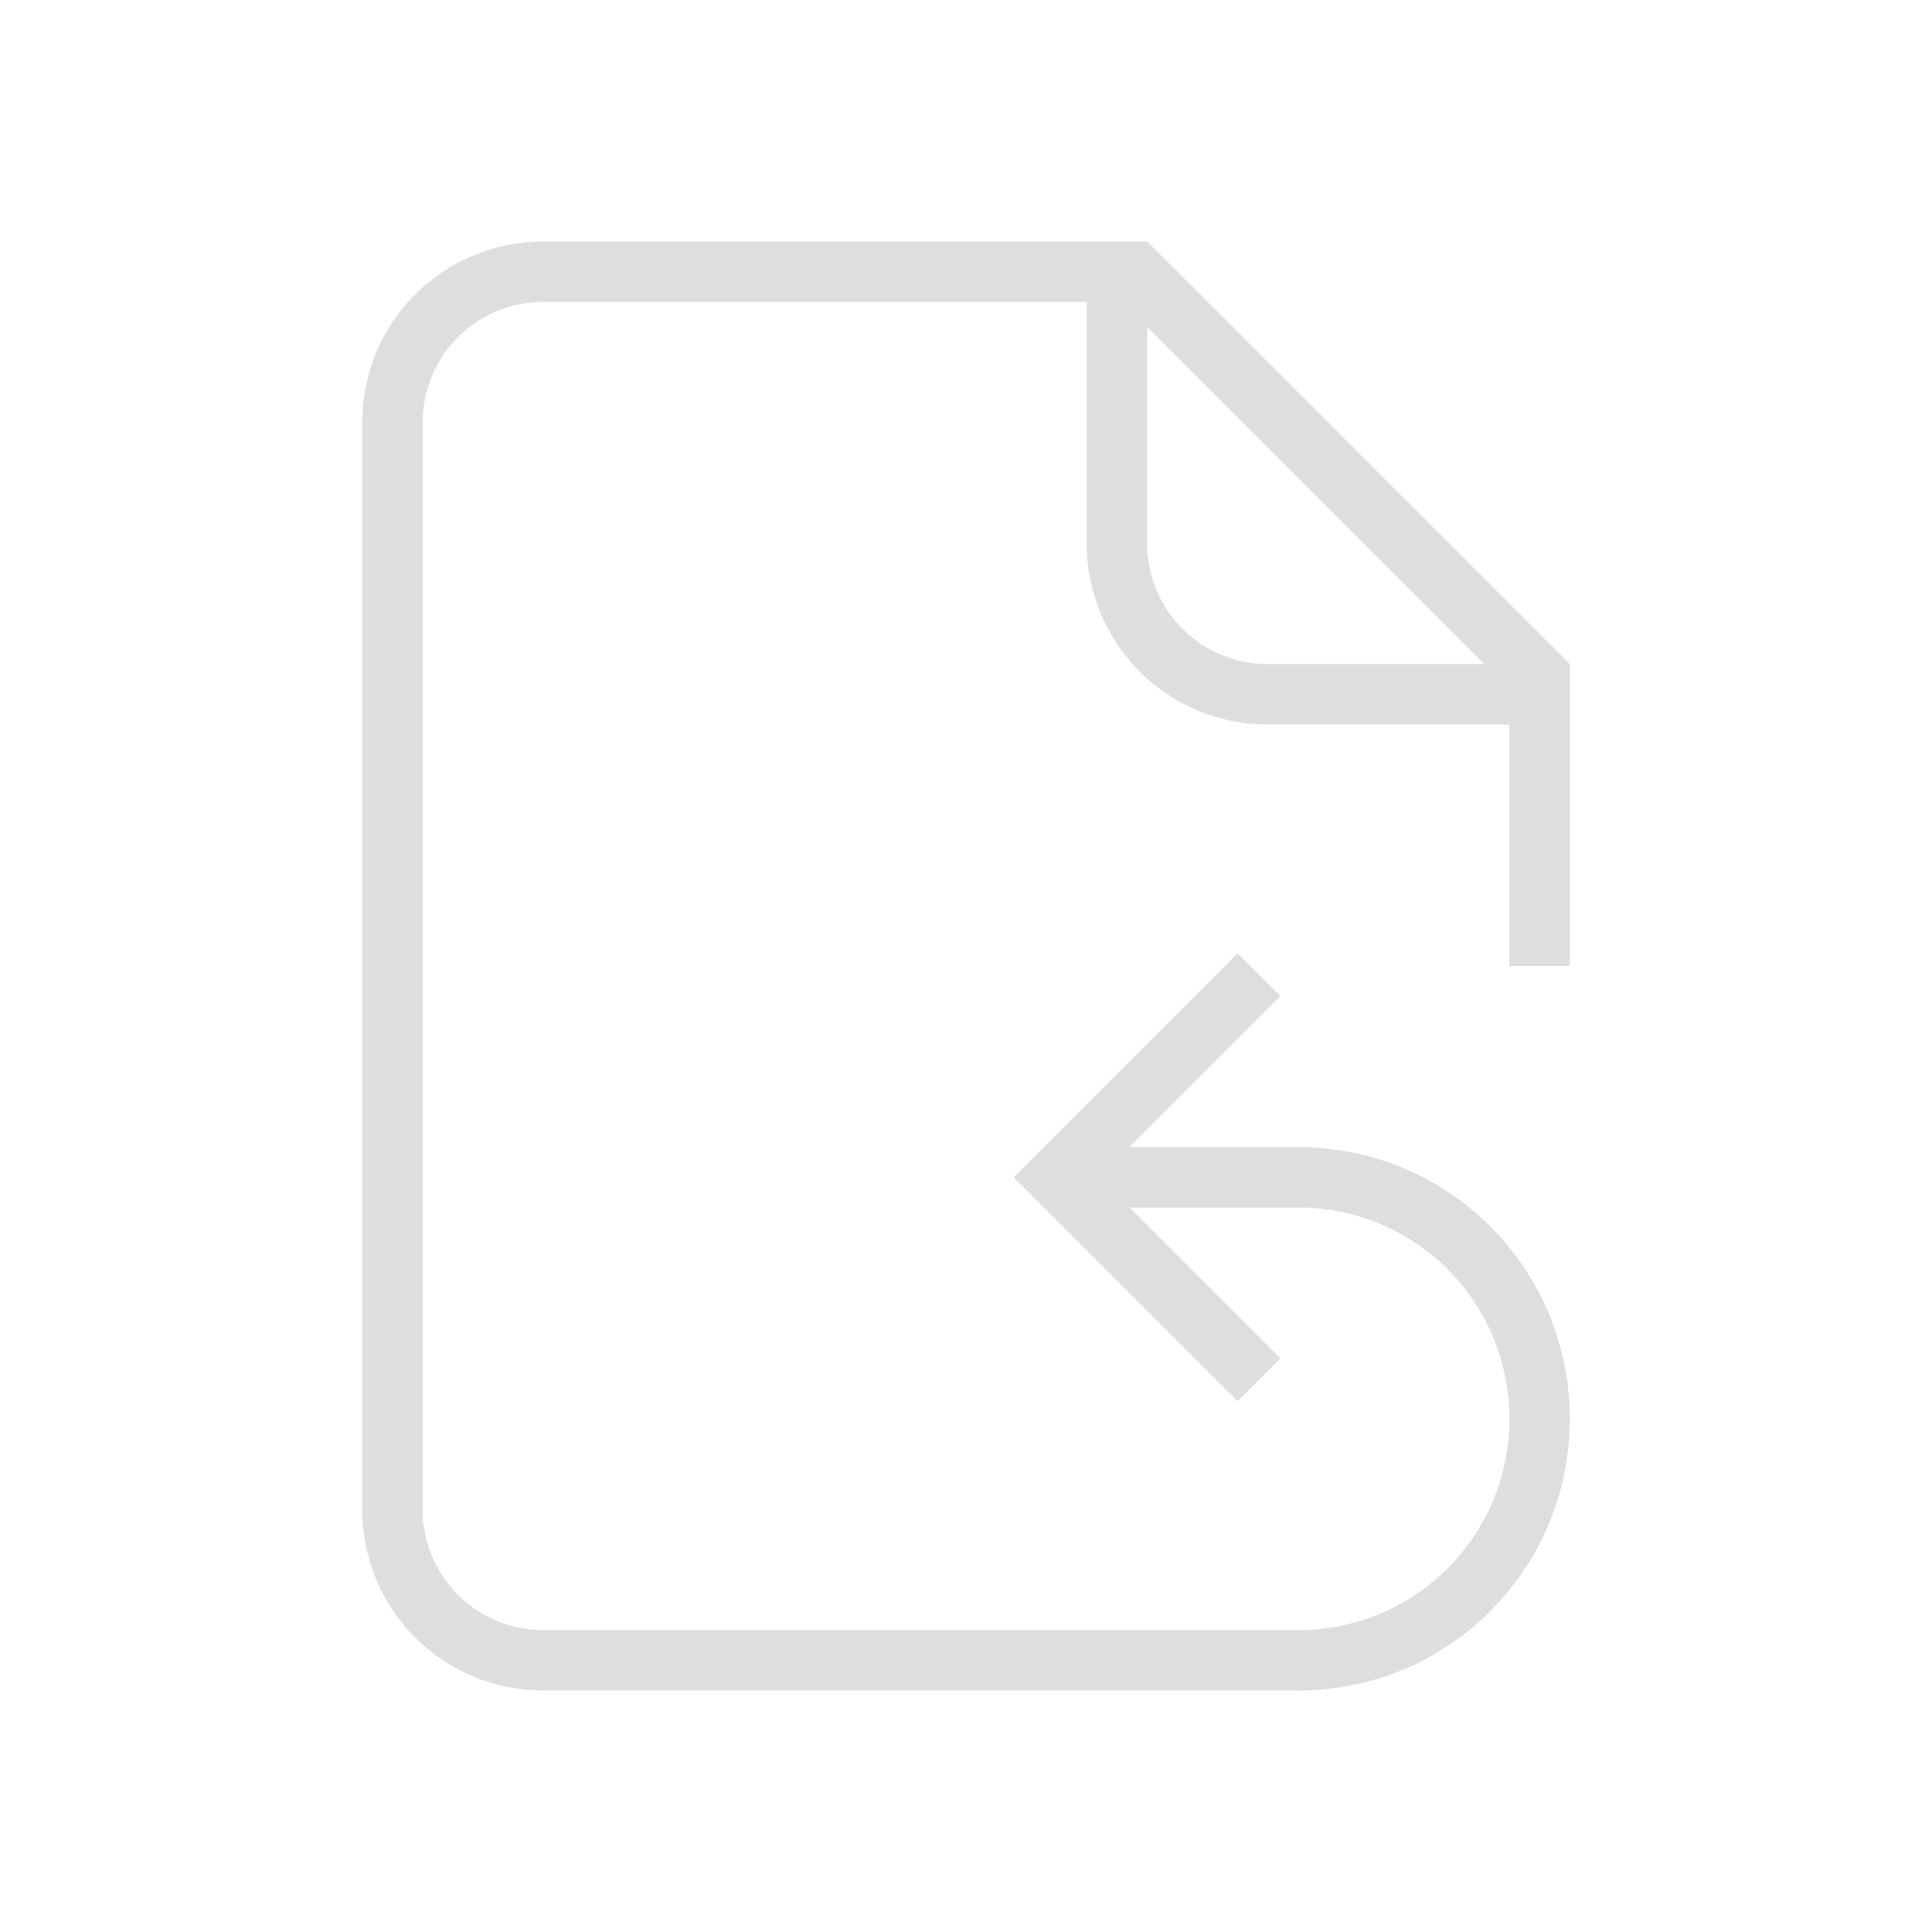 <svg xmlns="http://www.w3.org/2000/svg" viewBox="0 0 32 32"><style id="current-color-scheme" type="text/css">.ColorScheme-Text{color:#dedede}</style><path fill="currentColor" d="M15 28h6.5c2.493 0 4.5-2.007 4.5-4.5S23.993 19 21.5 19h-2.793l2.5-2.5-.707-.707-3.707 3.707 3.707 3.707.707-.707-2.5-2.5H21.5c1.939 0 3.5 1.56 3.5 3.5S23.439 27 21.5 27H15z" class="ColorScheme-Text"/><path fill="currentColor" d="M9 4C7.338 4 6 5.338 6 7v18c0 1.662 1.338 3 3 3h6v-1H9c-1.108 0-2-.892-2-2V7c0-1.108.892-2 2-2h9v4c0 1.662 1.338 3 3 3h4v4h1v-5l-7-7h-1zm10 1.414L24.586 11H21c-1.108 0-2-.892-2-2z" class="ColorScheme-Text"/></svg>